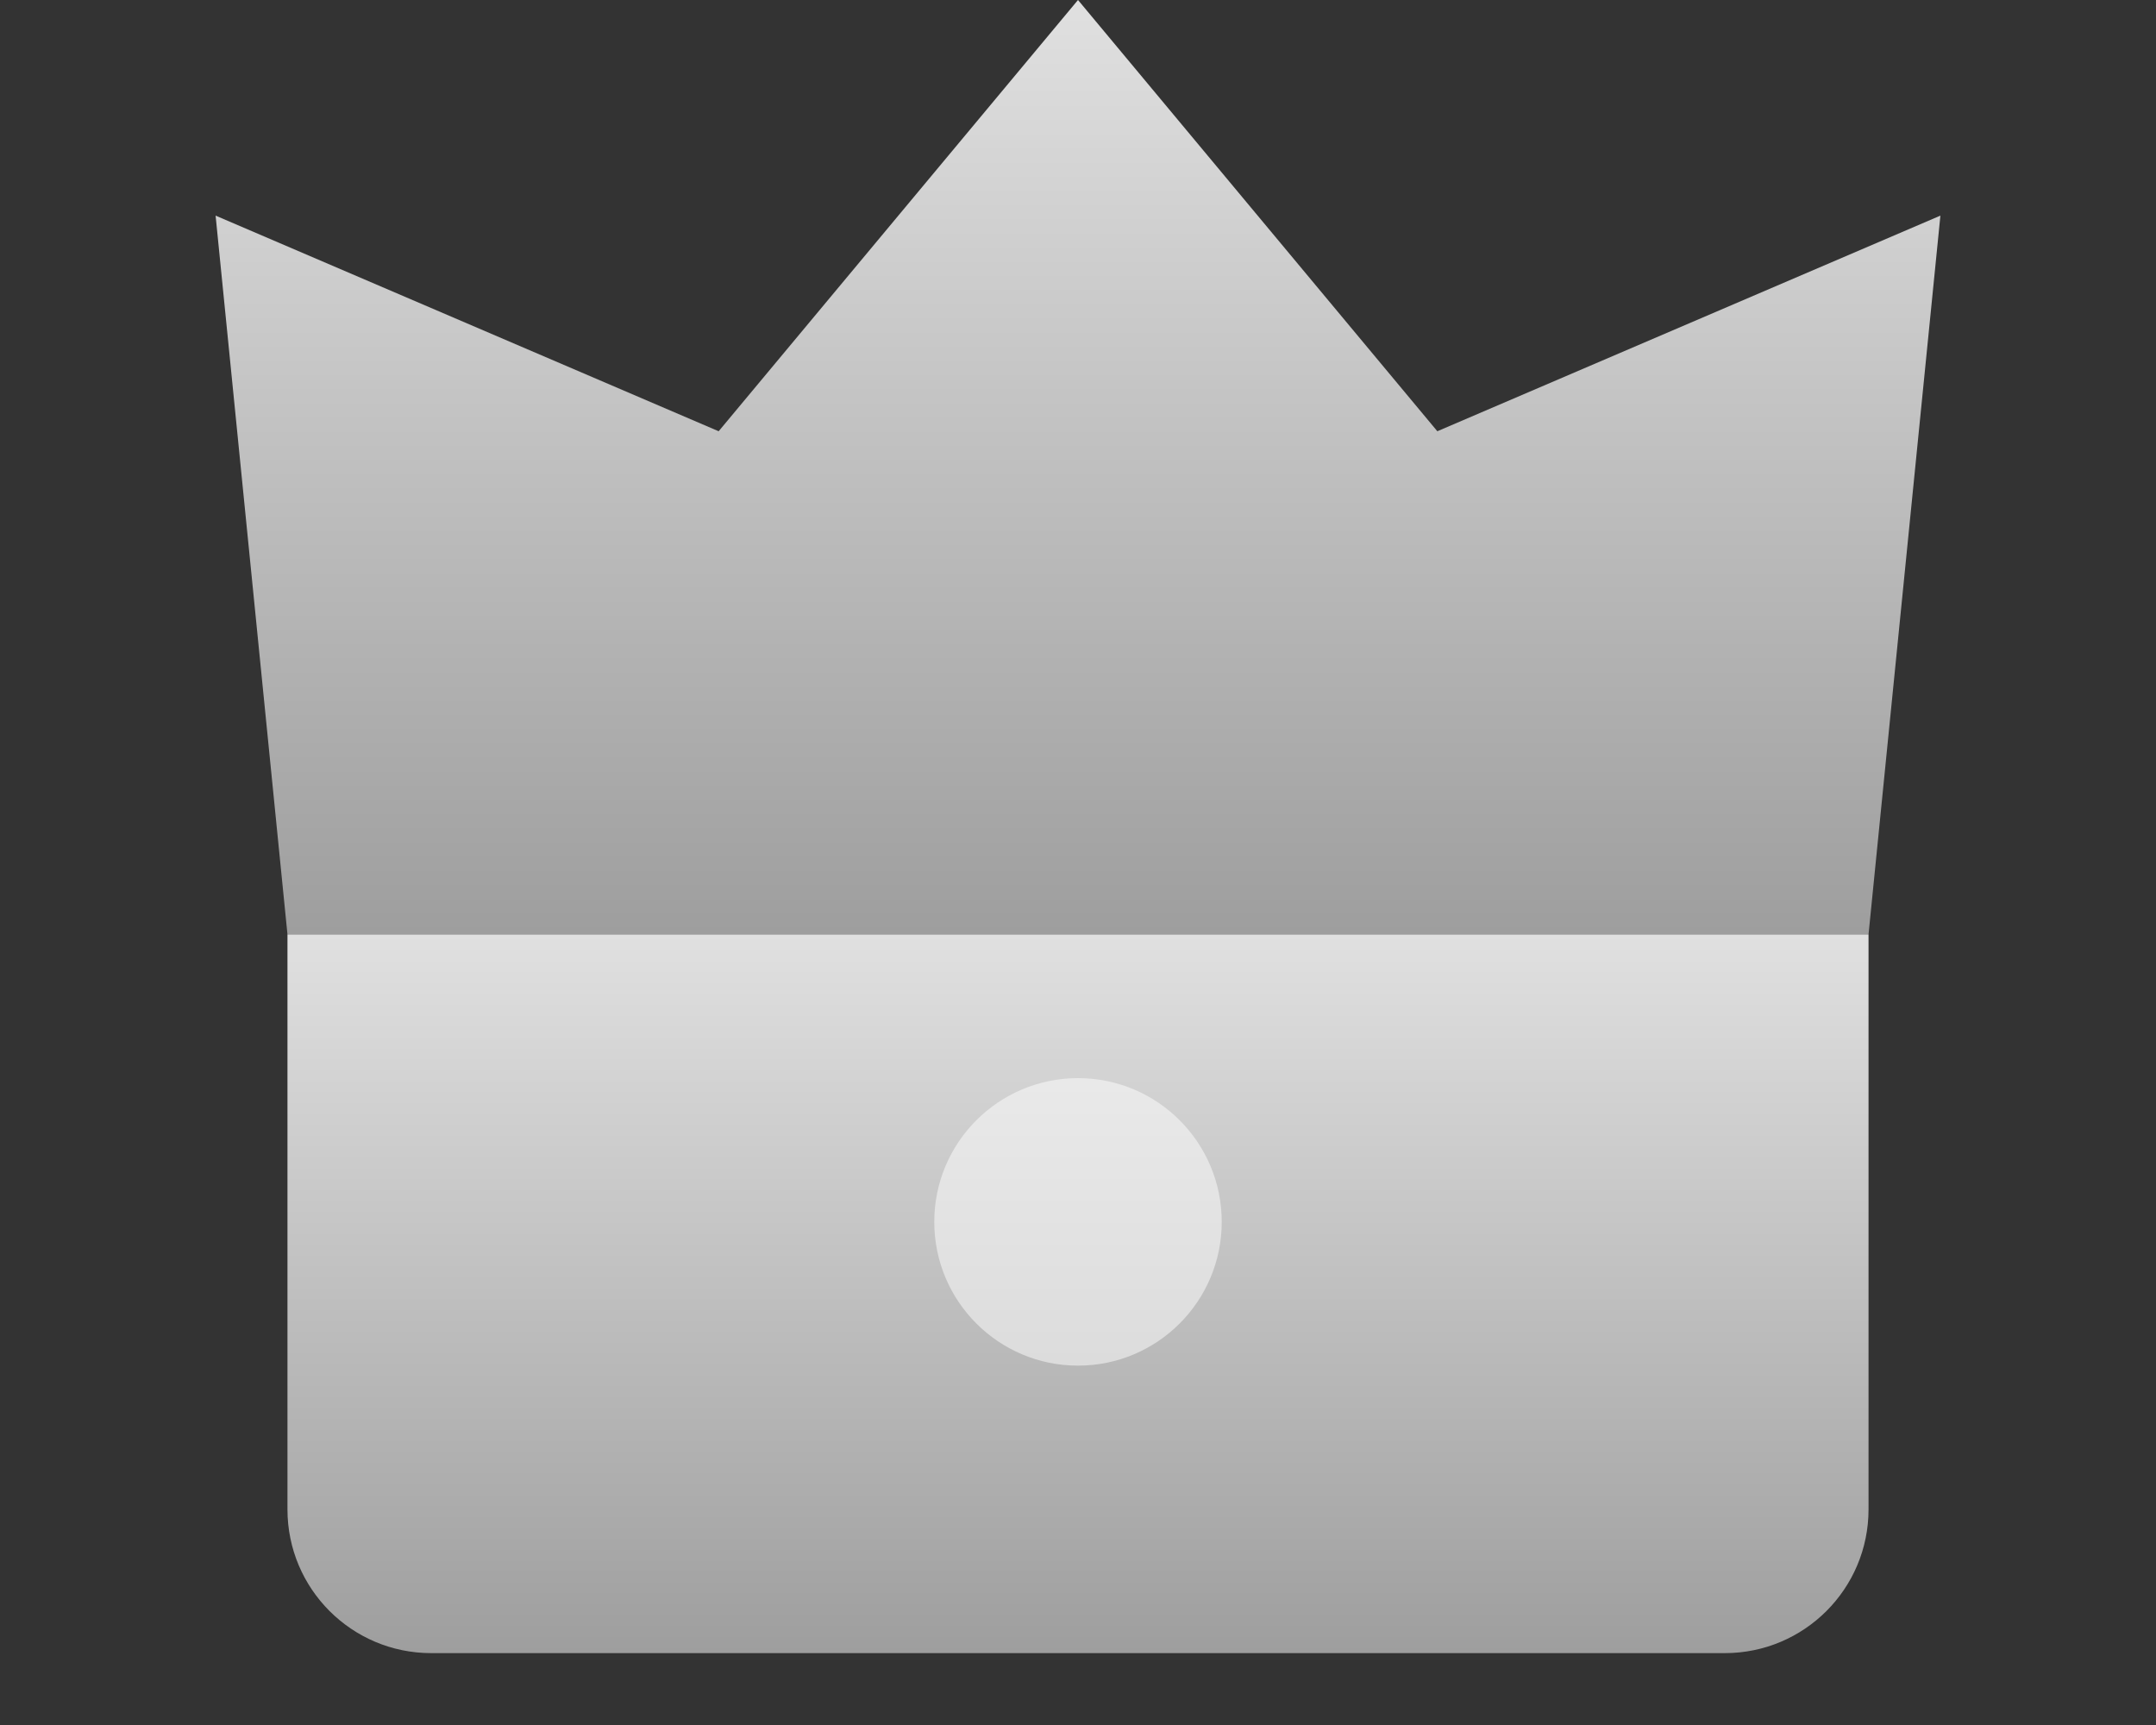<?xml version="1.0" encoding="UTF-8"?>
<svg width="30" height="24" viewBox="0 0 30 24" fill="none" xmlns="http://www.w3.org/2000/svg">
  <rect x="0" y="0" width="30" height="24" fill="#333333" stroke="none"/>
  <path d="M15 0L20 6L27 3L26 13H4L3 3L10 6L15 0Z" fill="url(#paint0_linear)"/>
  <path d="M4 13H26V21C26 22.105 25.105 23 24 23H6C4.895 23 4 22.105 4 21V13Z" fill="url(#paint1_linear)"/>
  <circle cx="15" cy="17" r="2" fill="#FFFFFF" fill-opacity="0.5"/>
  <defs>
    <linearGradient id="paint0_linear" x1="15" y1="0" x2="15" y2="13" gradientUnits="userSpaceOnUse">
      <stop offset="0" stop-color="#E0E0E0"/>
      <stop offset="1" stop-color="#9E9E9E"/>
    </linearGradient>
    <linearGradient id="paint1_linear" x1="15" y1="13" x2="15" y2="23" gradientUnits="userSpaceOnUse">
      <stop offset="0" stop-color="#E0E0E0"/>
      <stop offset="1" stop-color="#9E9E9E"/>
    </linearGradient>
  </defs>
</svg> 